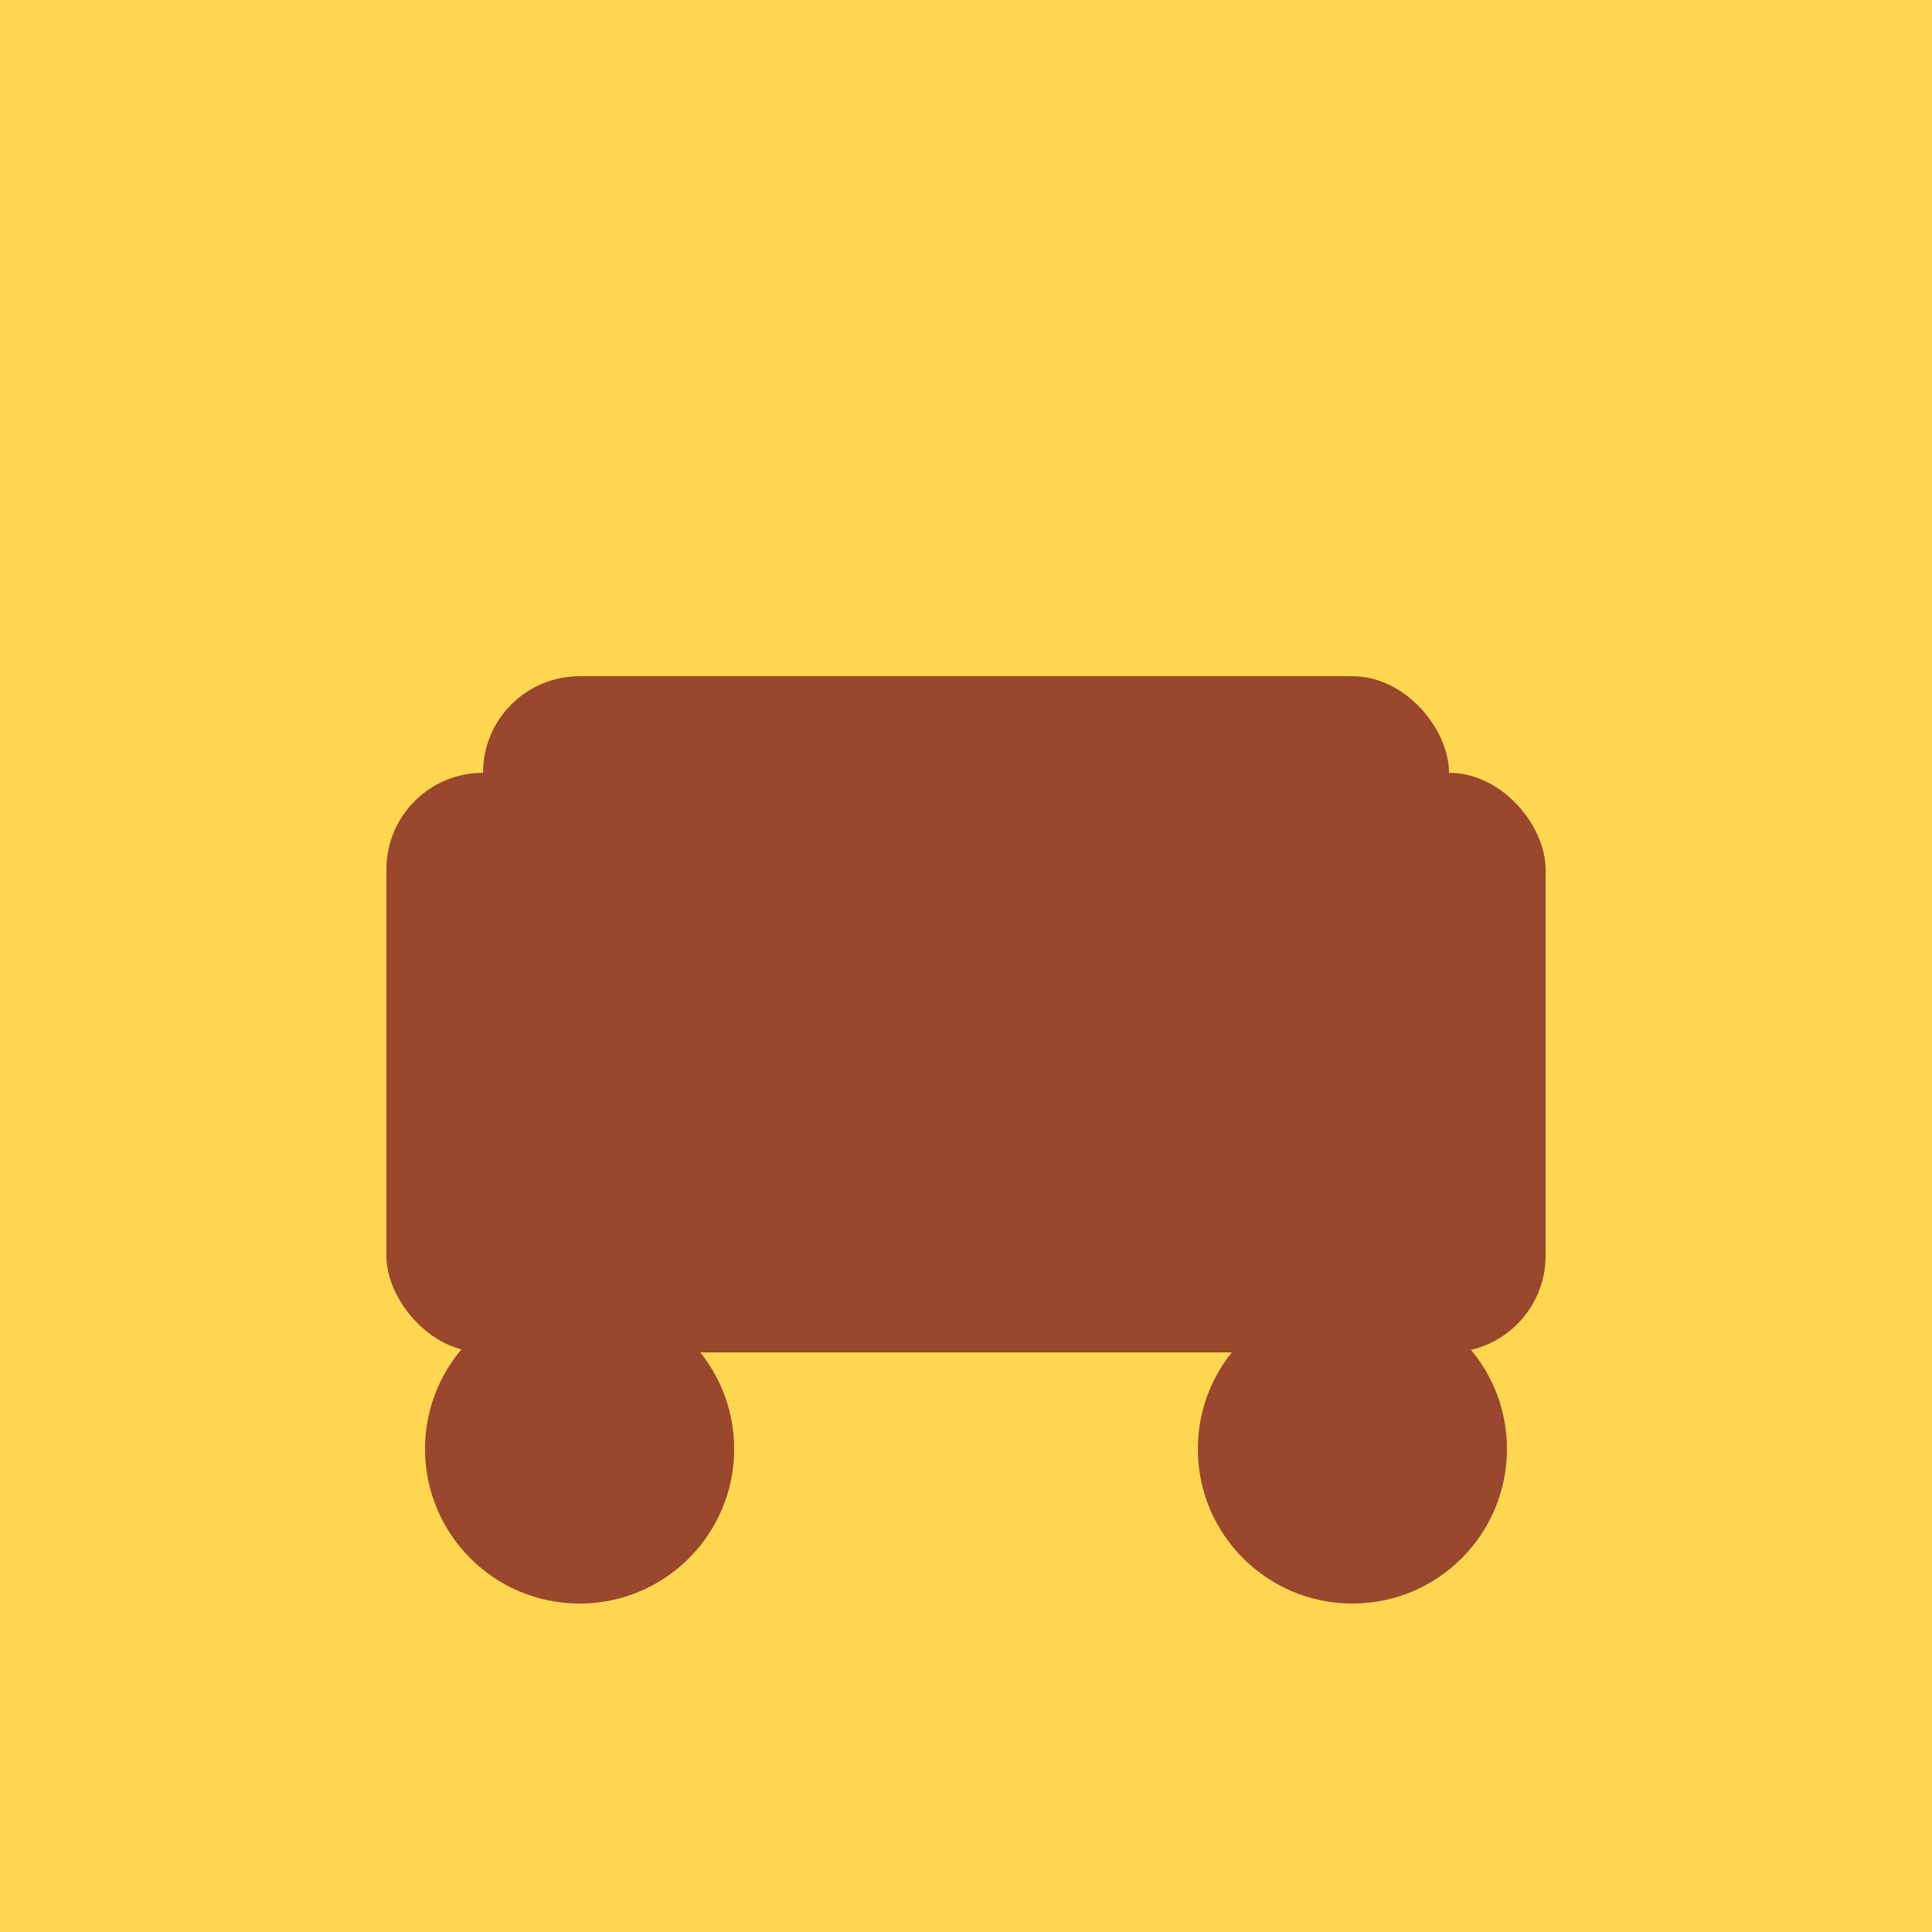 <svg xmlns="http://www.w3.org/2000/svg" viewBox="0 0 100 100">
  <rect width="100" height="100" fill="#FFD650"/>
  <g fill="#99472D">
    <!-- Simplified van icon -->
    <rect x="20" y="40" width="60" height="30" rx="5"/>
    <rect x="25" y="35" width="50" height="10" rx="5"/>
    <circle cx="30" cy="75" r="8"/>
    <circle cx="70" cy="75" r="8"/>
    <rect x="35" y="45" width="30" height="20" rx="3"/>
  </g>
</svg>